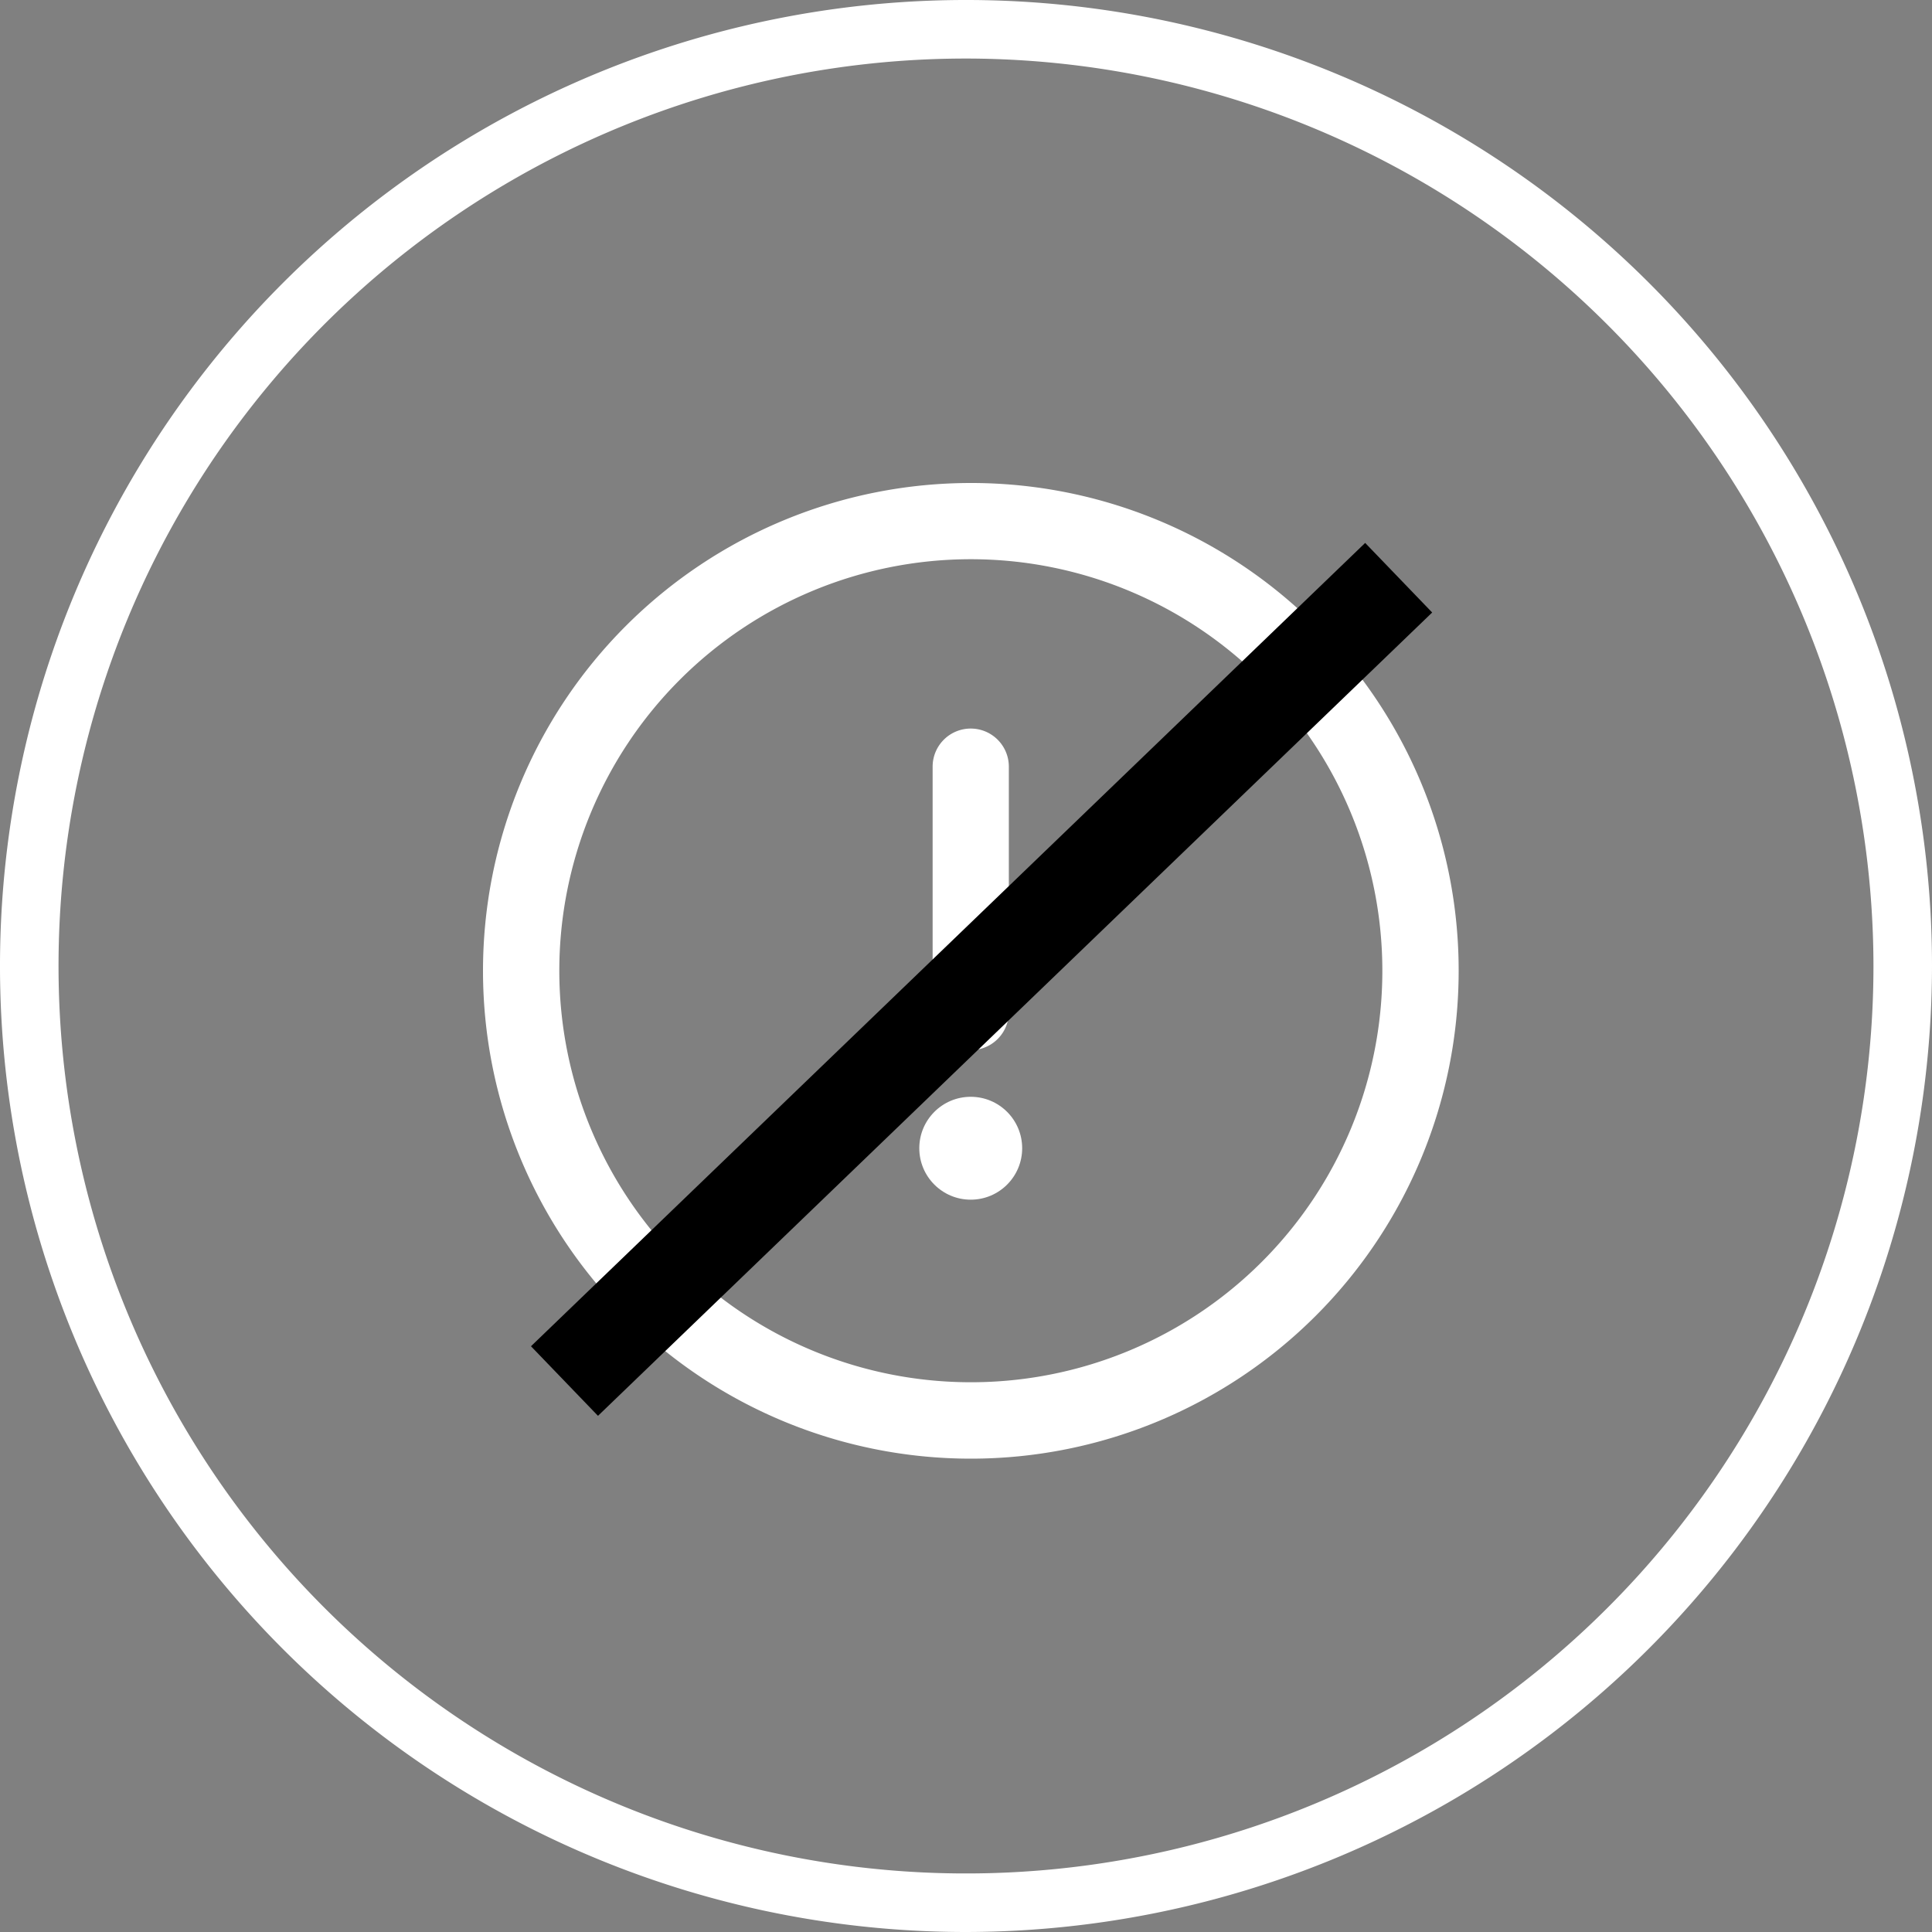 <svg xmlns="http://www.w3.org/2000/svg" width="40" height="40" viewBox="0 0 40 40">
  <rect x="0" y="0" width="40" height="40" fill="#808080" stroke="none"/>
  <g id="Grupo_1389" data-name="Grupo 1389" transform="translate(-180 -5104)">
    <path id="Caminho_2102" data-name="Caminho 2102" d="M758.256,560.354a20,20,0,1,1,20-20A20.024,20.024,0,0,1,758.256,560.354Zm0-38.788a18.788,18.788,0,1,0,18.788,18.788A18.809,18.809,0,0,0,758.256,521.566Z" transform="translate(-558.256 4583.646)" fill="#fff"/>
    <g id="Grupo_1069" data-name="Grupo 1069" transform="translate(-930 2109)">
      <g id="warning" transform="translate(1120 3005)">
        <g id="Grupo_1064" data-name="Grupo 1064">
          <g id="Grupo_1063" data-name="Grupo 1063">
            <path id="Caminho_2165" data-name="Caminho 2165" d="M10.1,0A10.1,10.1,0,1,0,20.2,10.1,10.092,10.092,0,0,0,10.1,0Zm0,18.618a8.52,8.52,0,1,1,8.52-8.52A8.515,8.515,0,0,1,10.1,18.618Z" fill="#fff"/>
          </g>
        </g>
        <g id="Grupo_1066" data-name="Grupo 1066" transform="translate(9.309 5.084)">
          <g id="Grupo_1065" data-name="Grupo 1065">
            <path id="Caminho_2166" data-name="Caminho 2166" d="M236.789,128.877a.789.789,0,0,0-.789.789v5.08a.789.789,0,0,0,1.578,0v-5.08A.789.789,0,0,0,236.789,128.877Z" transform="translate(-236 -128.877)" fill="#fff"/>
          </g>
        </g>
        <g id="Grupo_1068" data-name="Grupo 1068" transform="translate(9.033 12.708)">
          <g id="Grupo_1067" data-name="Grupo 1067">
            <circle id="Elipse_112" data-name="Elipse 112" cx="1.065" cy="1.065" r="1.065" fill="#fff"/>
          </g>
        </g>
      </g>
      <path id="Caminho_2167" data-name="Caminho 2167" d="M1140.94,3008.883l-17.271,16.632" transform="translate(-1.982 -1.922)" fill="none" stroke="#000" stroke-width="2"/>
    </g>
  </g>
</svg>
